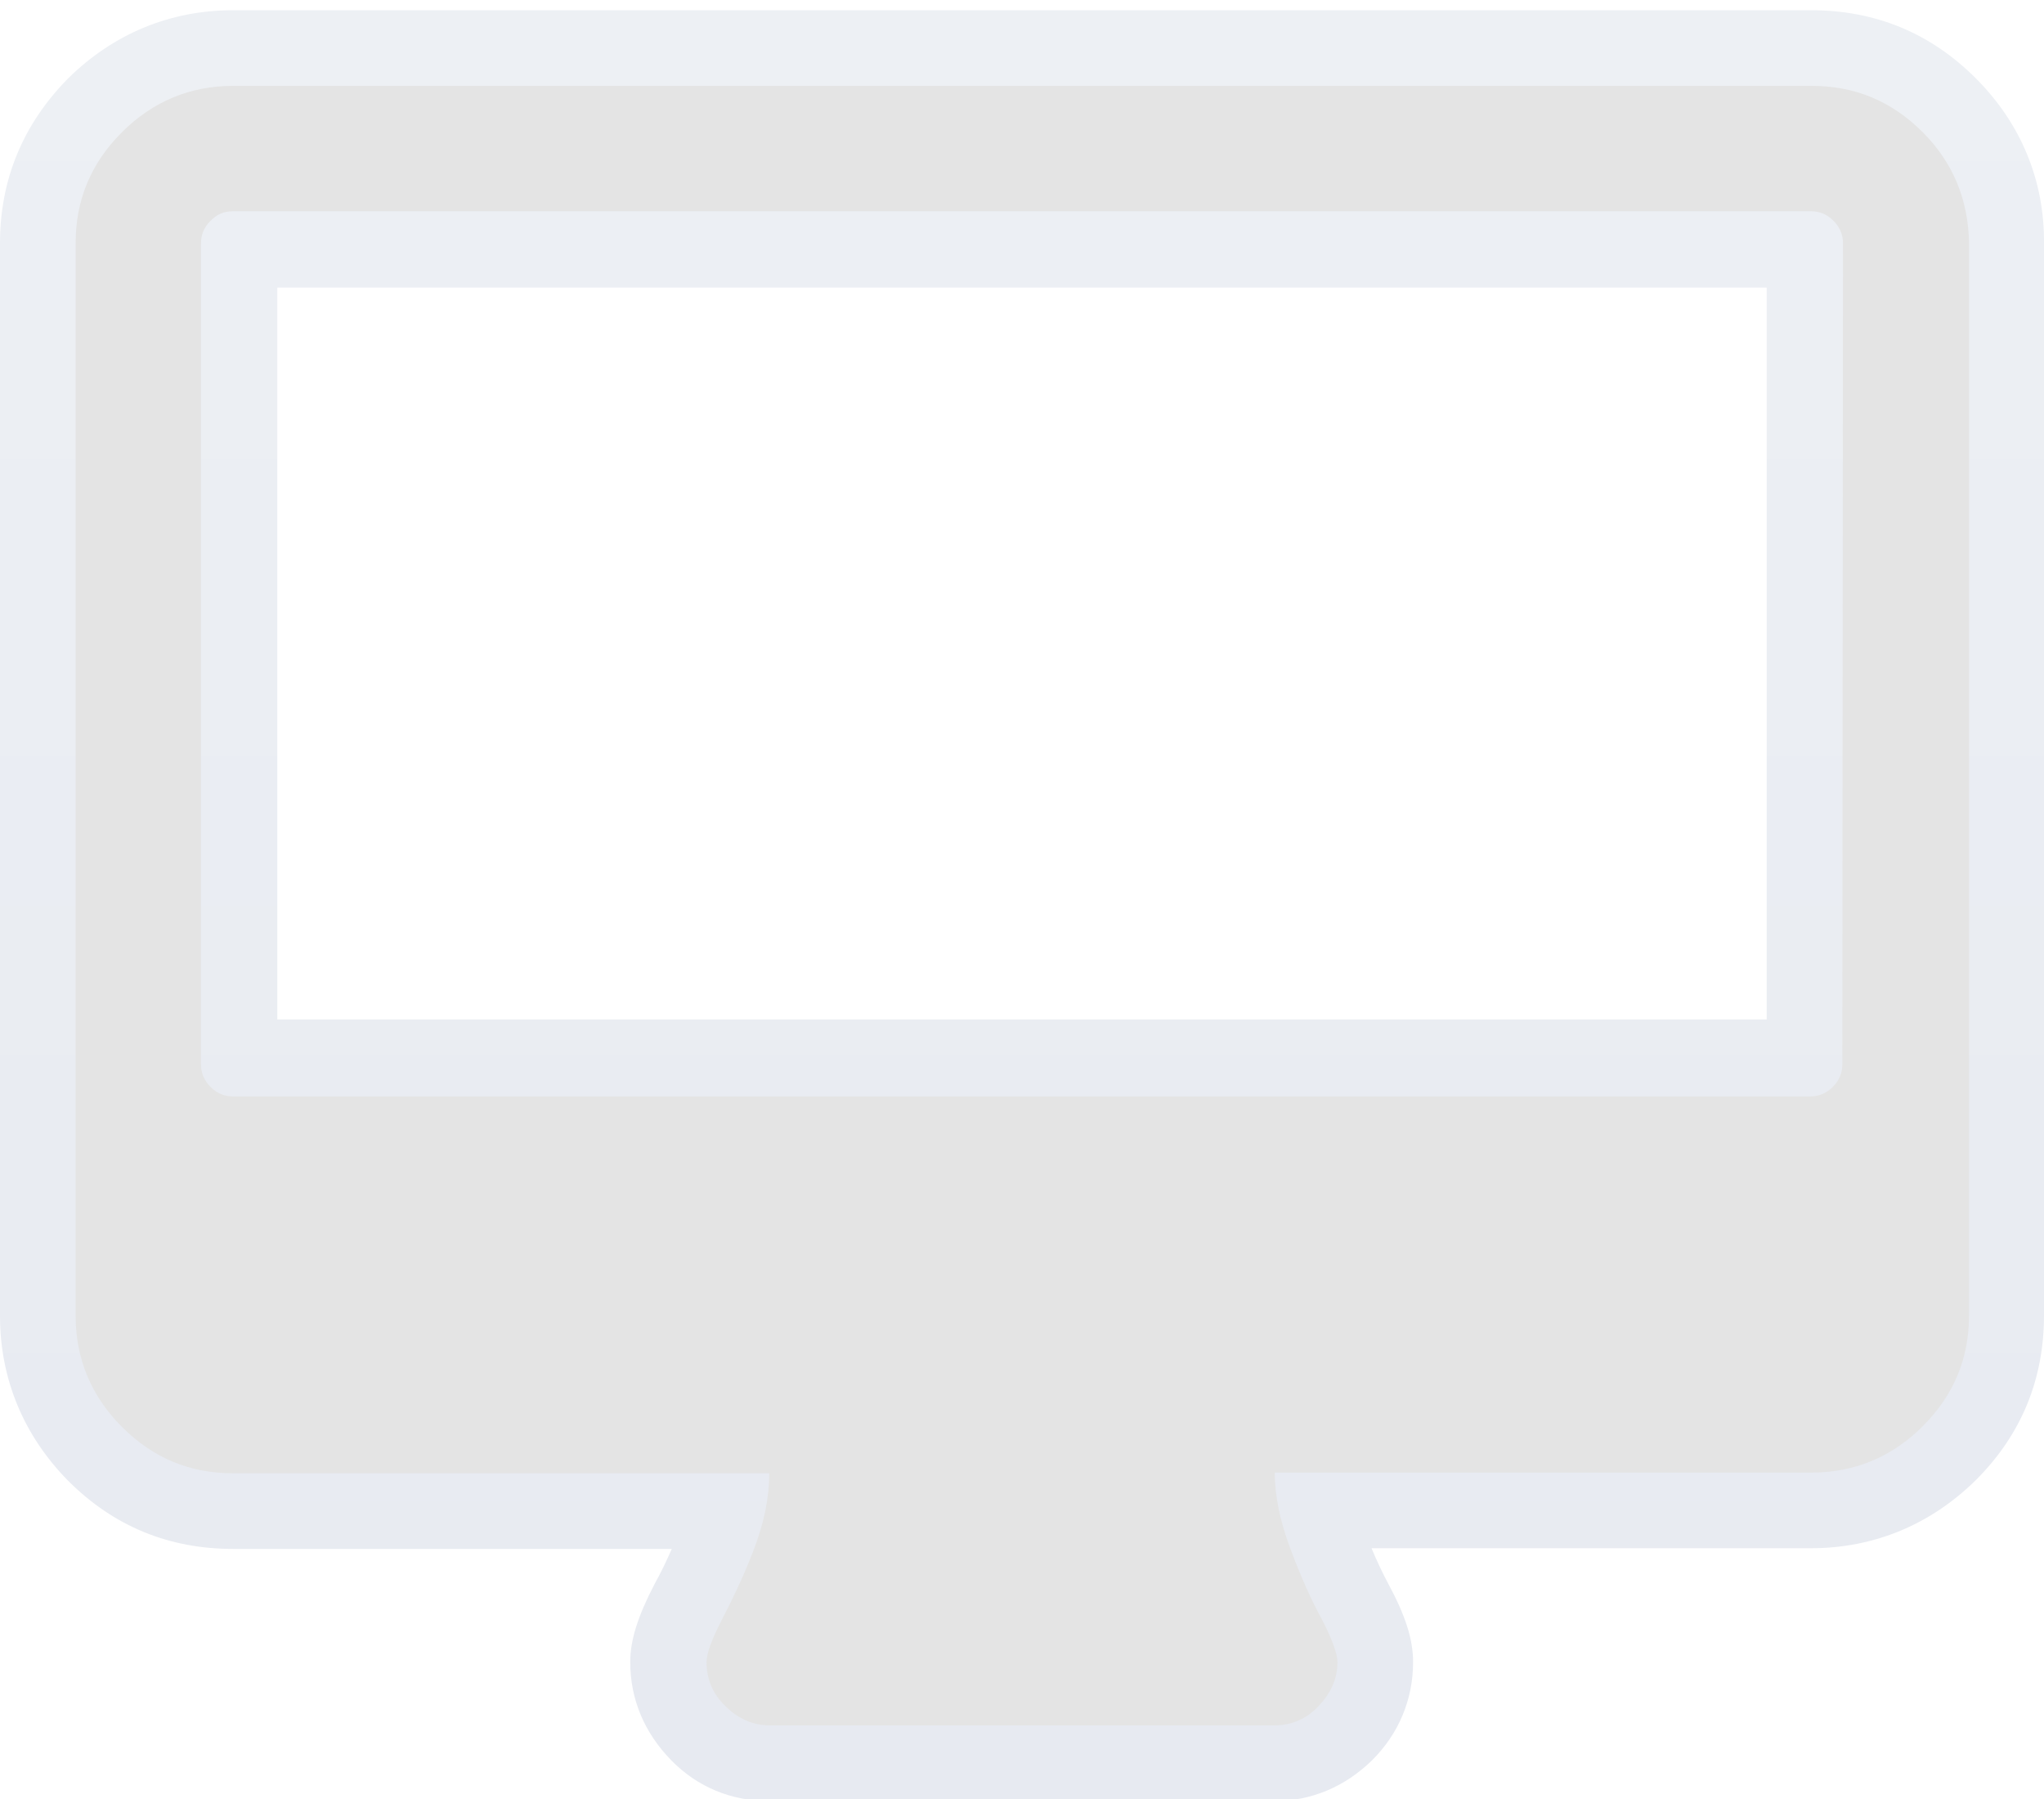 <?xml version="1.0" encoding="UTF-8" standalone="no"?>
<svg width="300px" height="264px" viewBox="0 0 300 264" version="1.1" xmlns="http://www.w3.org/2000/svg" xmlns:xlink="http://www.w3.org/1999/xlink" xmlns:sketch="http://www.bohemiancoding.com/sketch/ns">
    <!-- Generator: Sketch 3.3.2 (12043) - http://www.bohemiancoding.com/sketch -->
    <title>desktop</title>
    <desc>Created with Sketch.</desc>
    <defs>
        <linearGradient x1="50.015%" y1="-0.023%" x2="50.015%" y2="100.023%" id="linearGradient-1">
            <stop stop-color="#EDF0F4" offset="0%"></stop>
            <stop stop-color="#E7EAF1" offset="100%"></stop>
        </linearGradient>
        <filter x="-50%" y="-50%" width="200%" height="200%" filterUnits="objectBoundingBox" id="filter-2">
            <feOffset dx="0" dy="1" in="SourceAlpha" result="shadowOffsetInner1"></feOffset>
            <feGaussianBlur stdDeviation="2" in="shadowOffsetInner1" result="shadowBlurInner1"></feGaussianBlur>
            <feComposite in="shadowBlurInner1" in2="SourceAlpha" operator="arithmetic" k2="-1" k3="1" result="shadowInnerInner1"></feComposite>
            <feColorMatrix values="0 0 0 0 0   0 0 0 0 0   0 0 0 0 0  0 0 0 0.21 0" in="shadowInnerInner1" type="matrix" result="shadowMatrixInner1"></feColorMatrix>
            <feMerge>
                <feMergeNode in="SourceGraphic"></feMergeNode>
                <feMergeNode in="shadowMatrixInner1"></feMergeNode>
            </feMerge>
        </filter>
        <filter x="-50%" y="-50%" width="200%" height="200%" filterUnits="objectBoundingBox" id="filter-3">
            <feOffset dx="0" dy="1" in="SourceAlpha" result="shadowOffsetInner1"></feOffset>
            <feGaussianBlur stdDeviation="1.5" in="shadowOffsetInner1" result="shadowBlurInner1"></feGaussianBlur>
            <feComposite in="shadowBlurInner1" in2="SourceAlpha" operator="arithmetic" k2="-1" k3="1" result="shadowInnerInner1"></feComposite>
            <feColorMatrix values="0 0 0 0 0   0 0 0 0 0   0 0 0 0 0  0 0 0 0.211 0" in="shadowInnerInner1" type="matrix" result="shadowMatrixInner1"></feColorMatrix>
            <feMerge>
                <feMergeNode in="SourceGraphic"></feMergeNode>
                <feMergeNode in="shadowMatrixInner1"></feMergeNode>
            </feMerge>
        </filter>
    </defs>
    <g id="desktop" stroke="none" stroke-width="1" fill="none" fill-rule="evenodd" sketch:type="MSPage">
        <g sketch:type="MSLayerGroup" id="Shape">
            <path d="M290,10.5 C283.3,3.8 275.2,0.5 265.8,0.5 L34.2,0.5 C24.9,0.5 16.6,4 10,10.5 C3.4,17.2 0,25.3 0,34.7 L0,192.1 C0,201.4 3.5,209.7 10,216.3 C16.7,223 24.8,226.3 34.2,226.3 L98.6,226.3 C97.8,228.1 97,229.8 96.1,231.4 C93.6,236.2 92.5,239.7 92.5,242.9 C92.5,248.4 94.6,253.3 98.5,257.3 C102.4,261.3 107.4,263.3 112.9,263.3 L187,263.3 C192.5,263.3 197.4,261.2 201.4,257.3 C205.3,253.4 207.4,248.4 207.4,242.9 C207.4,239.6 206.3,236.1 203.7,231.3 C202.9,229.8 202.1,228.1 201.3,226.2 L265.8,226.2 C275.1,226.2 283.4,222.7 290,216.2 C296.7,209.5 300,201.4 300,192 L300,34.8 C300.1,25.5 296.6,17.1 290,10.5 L290,10.5 Z M40.7,148.7 L40.7,41.2 L259.3,41.2 L259.3,148.6 L40.7,148.6 L40.7,148.7 Z" fill="url(#linearGradient-1)" filter="url(#filter-2)" sketch:type="MSShapeGroup"></path>
            <path d="M282.2,18.4 C277.6,13.8 272.2,11.6 265.9,11.6 L34.2,11.6 C27.9,11.6 22.4,13.9 17.9,18.4 C13.3,23 11.1,28.4 11.1,34.7 L11.1,192.1 C11.1,198.4 13.4,203.9 17.9,208.4 C22.5,213 27.9,215.2 34.2,215.2 L112.9,215.2 C112.9,218.9 112.1,222.6 110.6,226.5 C109.1,230.4 107.5,233.7 106,236.6 C104.5,239.5 103.7,241.6 103.7,242.9 C103.7,245.4 104.6,247.6 106.5,249.4 C108.3,251.2 110.5,252.2 113,252.2 L187,252.2 C189.5,252.2 191.7,251.3 193.5,249.4 C195.3,247.5 196.3,245.4 196.3,242.9 C196.3,241.7 195.5,239.5 194,236.6 C192.4,233.7 190.9,230.3 189.4,226.3 C187.9,222.3 187.1,218.6 187.1,215.1 L265.9,215.1 C272.2,215.1 277.7,212.8 282.2,208.3 C286.8,203.7 289,198.3 289,192 L289,34.7 C288.9,28.4 286.7,22.9 282.2,18.4 L282.2,18.4 Z M270.4,155.2 C270.4,156.4 270,157.5 269,158.5 C268.1,159.4 267,159.9 265.7,159.9 L34.2,159.9 C33,159.9 31.9,159.5 30.9,158.5 C30,157.6 29.5,156.5 29.5,155.2 L29.5,34.7 C29.5,33.5 29.9,32.4 30.9,31.4 C31.9,30.4 32.9,30 34.2,30 L265.8,30 C267,30 268.1,30.4 269.1,31.4 C270,32.3 270.5,33.4 270.5,34.7 L270.4,155.2 L270.4,155.2 Z" fill="#E4E4E4" filter="url(#filter-3)" sketch:type="MSShapeGroup"></path>
        </g>
    </g>
</svg>